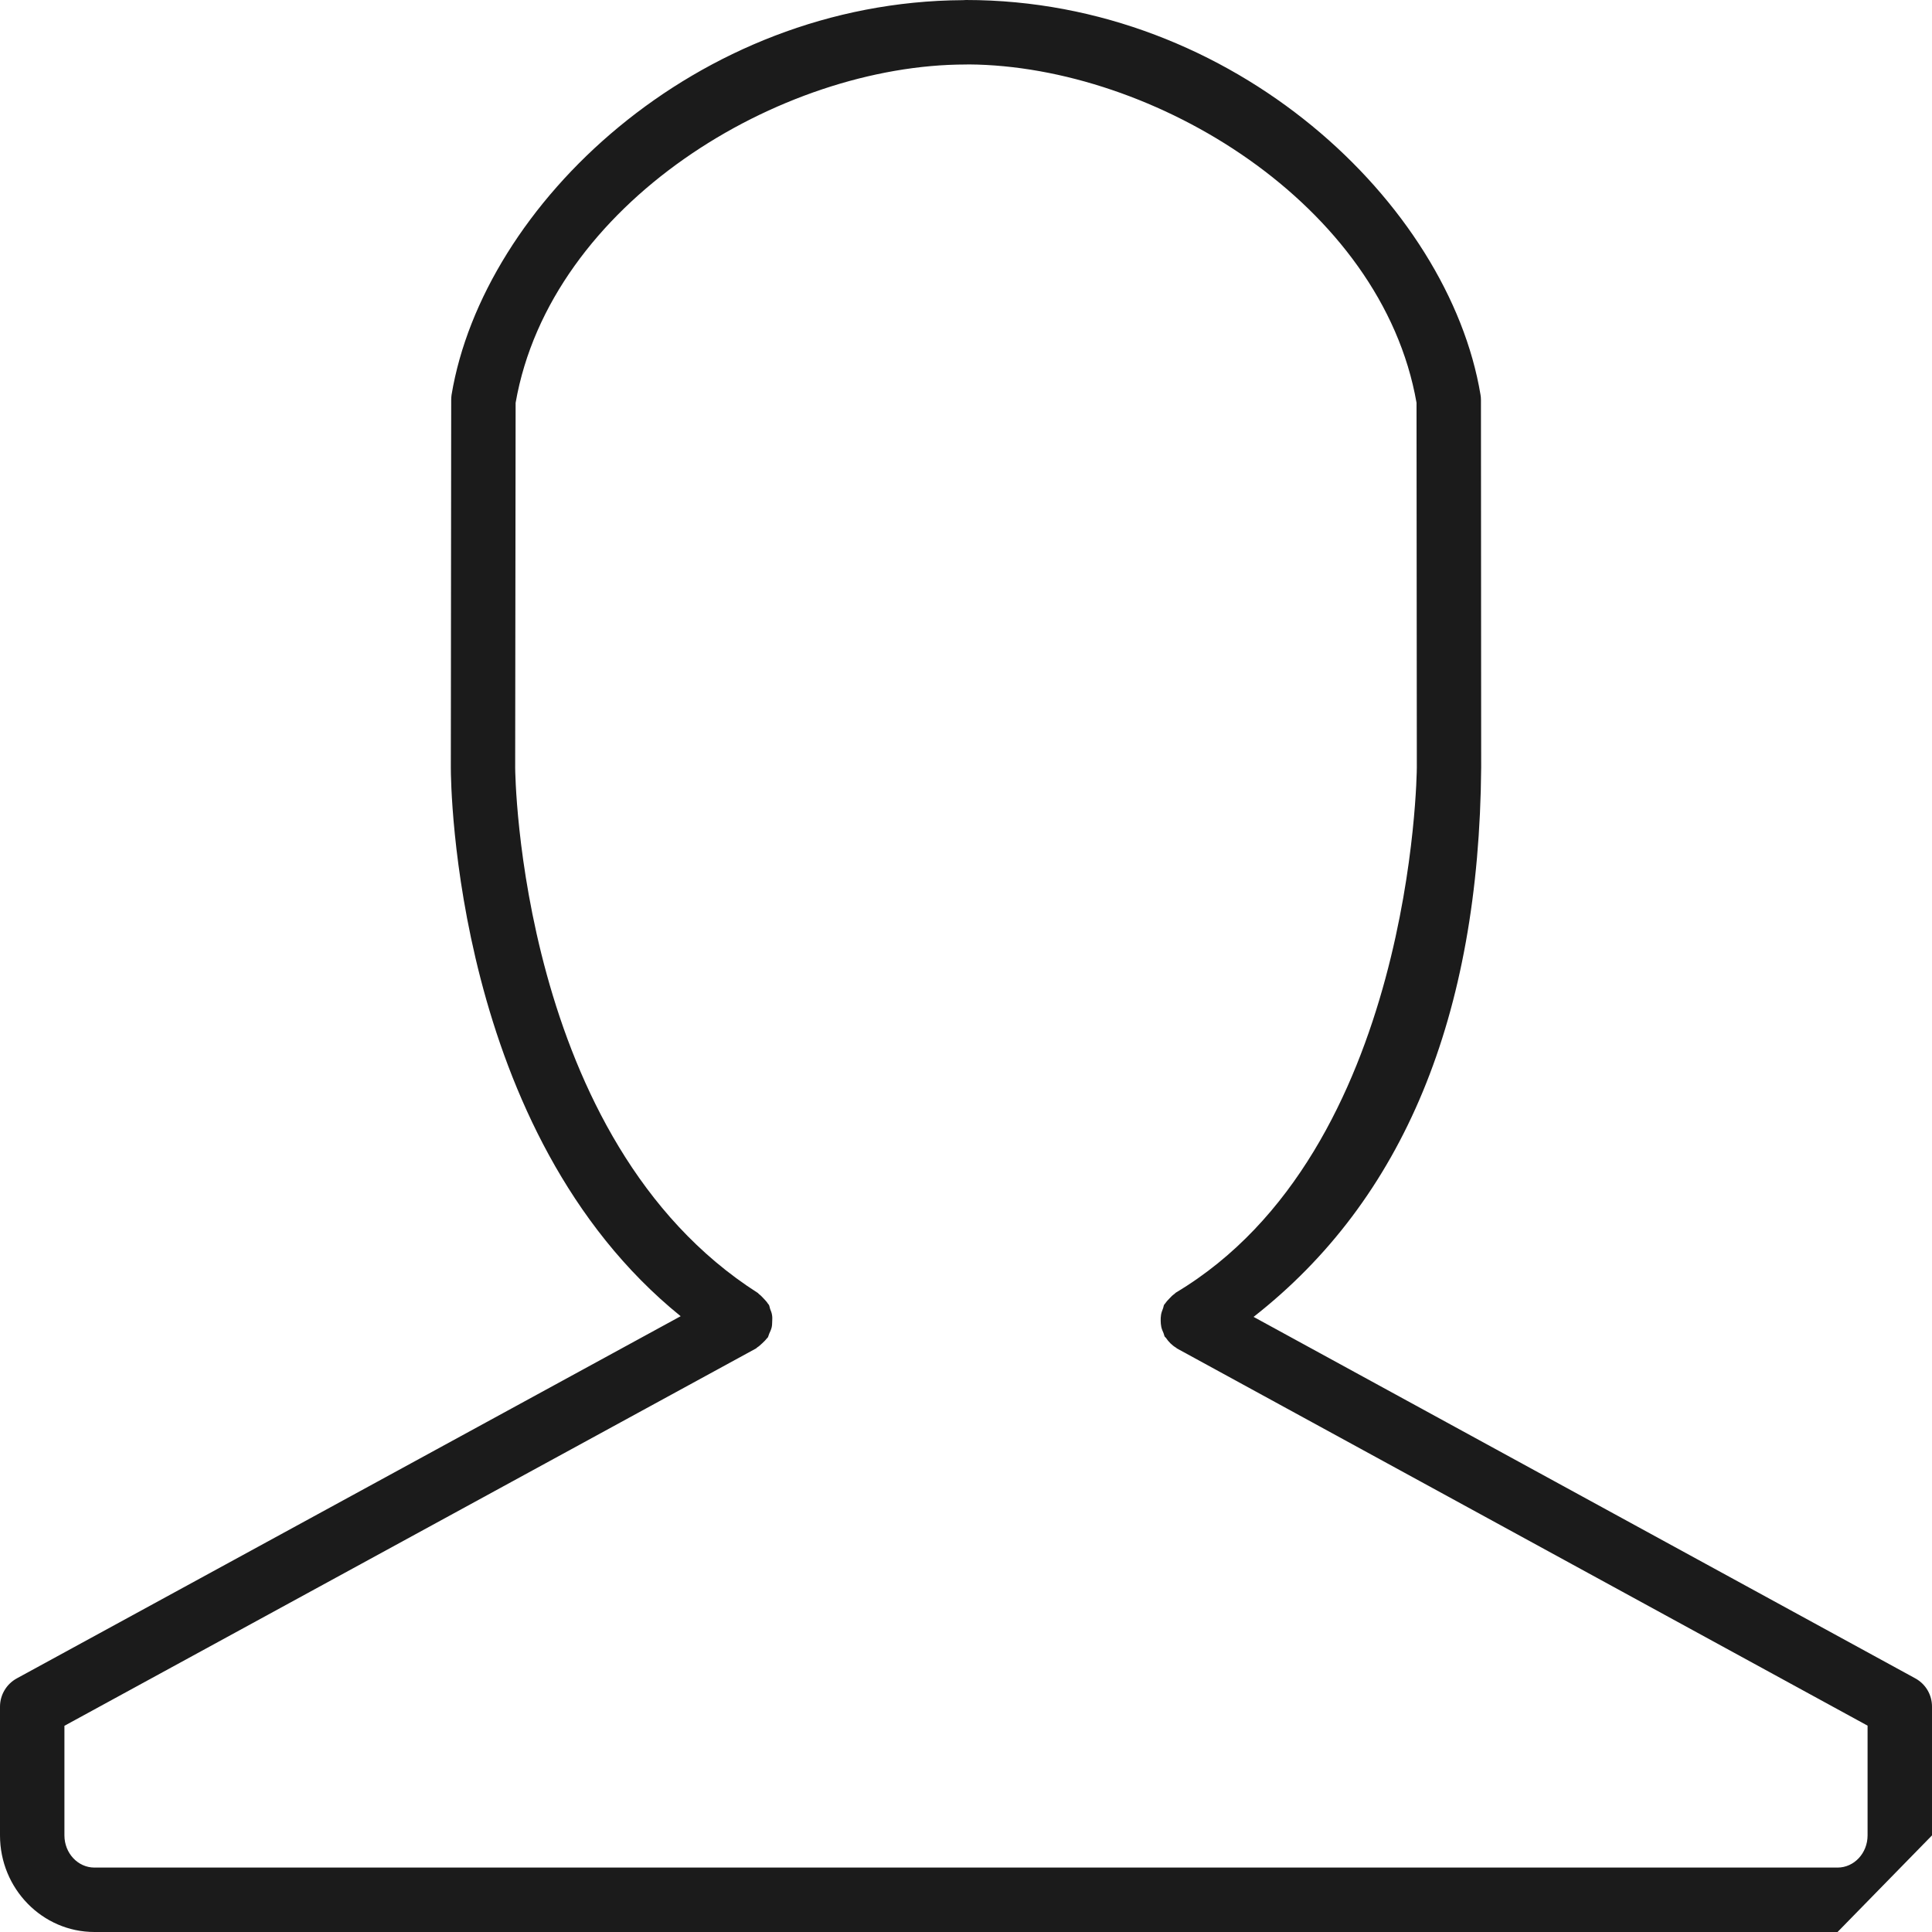 <?xml version="1.0" encoding="UTF-8"?>
<svg width="26px" height="26px" viewBox="0 0 26 26" version="1.1" xmlns="http://www.w3.org/2000/svg" xmlns:xlink="http://www.w3.org/1999/xlink">
    <!-- Generator: Sketch 55 (78076) - https://sketchapp.com -->
    <title>Icon_Remember Me</title>
    <desc>Created with Sketch.</desc>
    <g id="Customer-LIVE-LINK" stroke="none" stroke-width="1" fill="none" fill-rule="evenodd">
        <g id="DRIVER_Drop-Off-&amp;-Pick-Up-Locations-Copy-11" transform="translate(-20, -609)" fill="#1B1B1B">
            <g id="Icon_Customer-Service_Tools" transform="translate(20, 609)">
                <path d="M24.729,26 L1.271,26 C0.57,26 0,25.417 0,24.7 L0,22.968 C0,22.809 0.087,22.663 0.226,22.587 L9.16,17.713 C6.107,15.242 6.067,10.542 6.067,10.332 L6.072,5.383 C6.072,5.359 6.074,5.336 6.077,5.313 C6.502,2.757 9.365,0.022 12.96,0.002 C12.973,0.001 12.987,0 13,0 C16.613,0 19.497,2.746 19.924,5.312 C19.928,5.335 19.93,5.359 19.93,5.382 L19.933,10.329 C19.907,13.679 18.886,16.144 16.87,17.722 L25.774,22.586 C25.914,22.662 26,22.807 26,22.966 L26,24.7 L24.729,26 Z M25.133,23.223 L15.839,18.147 C15.839,18.147 15.838,18.146 15.838,18.146 C15.834,18.144 15.832,18.14 15.829,18.138 C15.771,18.104 15.726,18.057 15.691,18.005 C15.687,17.998 15.679,17.995 15.675,17.989 C15.666,17.973 15.665,17.956 15.658,17.94 C15.646,17.912 15.634,17.886 15.628,17.856 C15.622,17.829 15.621,17.803 15.62,17.775 C15.62,17.748 15.62,17.721 15.625,17.693 C15.63,17.664 15.64,17.637 15.651,17.609 C15.658,17.592 15.658,17.575 15.666,17.559 C15.671,17.55 15.679,17.545 15.684,17.537 C15.7,17.513 15.72,17.493 15.74,17.472 C15.76,17.45 15.78,17.43 15.805,17.413 C15.812,17.408 15.817,17.4 15.825,17.395 C19.022,15.485 19.067,10.381 19.067,10.329 L19.063,5.42 C18.595,2.748 15.529,0.885 13.037,0.867 C13.025,0.868 13.012,0.868 13,0.868 C10.501,0.868 7.407,2.736 6.939,5.421 L6.933,10.332 C6.933,10.381 6.978,15.347 10.2,17.401 C10.206,17.406 10.21,17.413 10.216,17.417 C10.239,17.433 10.257,17.455 10.277,17.475 C10.297,17.497 10.318,17.517 10.333,17.542 C10.337,17.549 10.343,17.553 10.347,17.559 C10.357,17.577 10.357,17.596 10.364,17.615 C10.375,17.642 10.386,17.669 10.39,17.699 C10.395,17.727 10.393,17.755 10.392,17.783 C10.391,17.81 10.391,17.836 10.385,17.862 C10.378,17.892 10.365,17.92 10.352,17.948 C10.344,17.965 10.342,17.983 10.332,18 C10.328,18.006 10.321,18.009 10.317,18.015 C10.3,18.038 10.279,18.057 10.258,18.077 C10.236,18.097 10.215,18.118 10.19,18.133 C10.184,18.137 10.181,18.144 10.174,18.147 L0.867,23.225 L0.867,24.7 C0.867,24.939 1.048,25.133 1.271,25.133 L24.729,25.133 C24.952,25.133 25.133,24.939 25.133,24.7 L25.133,23.223 Z"></path>
            </g>
        </g>
    </g>
</svg>